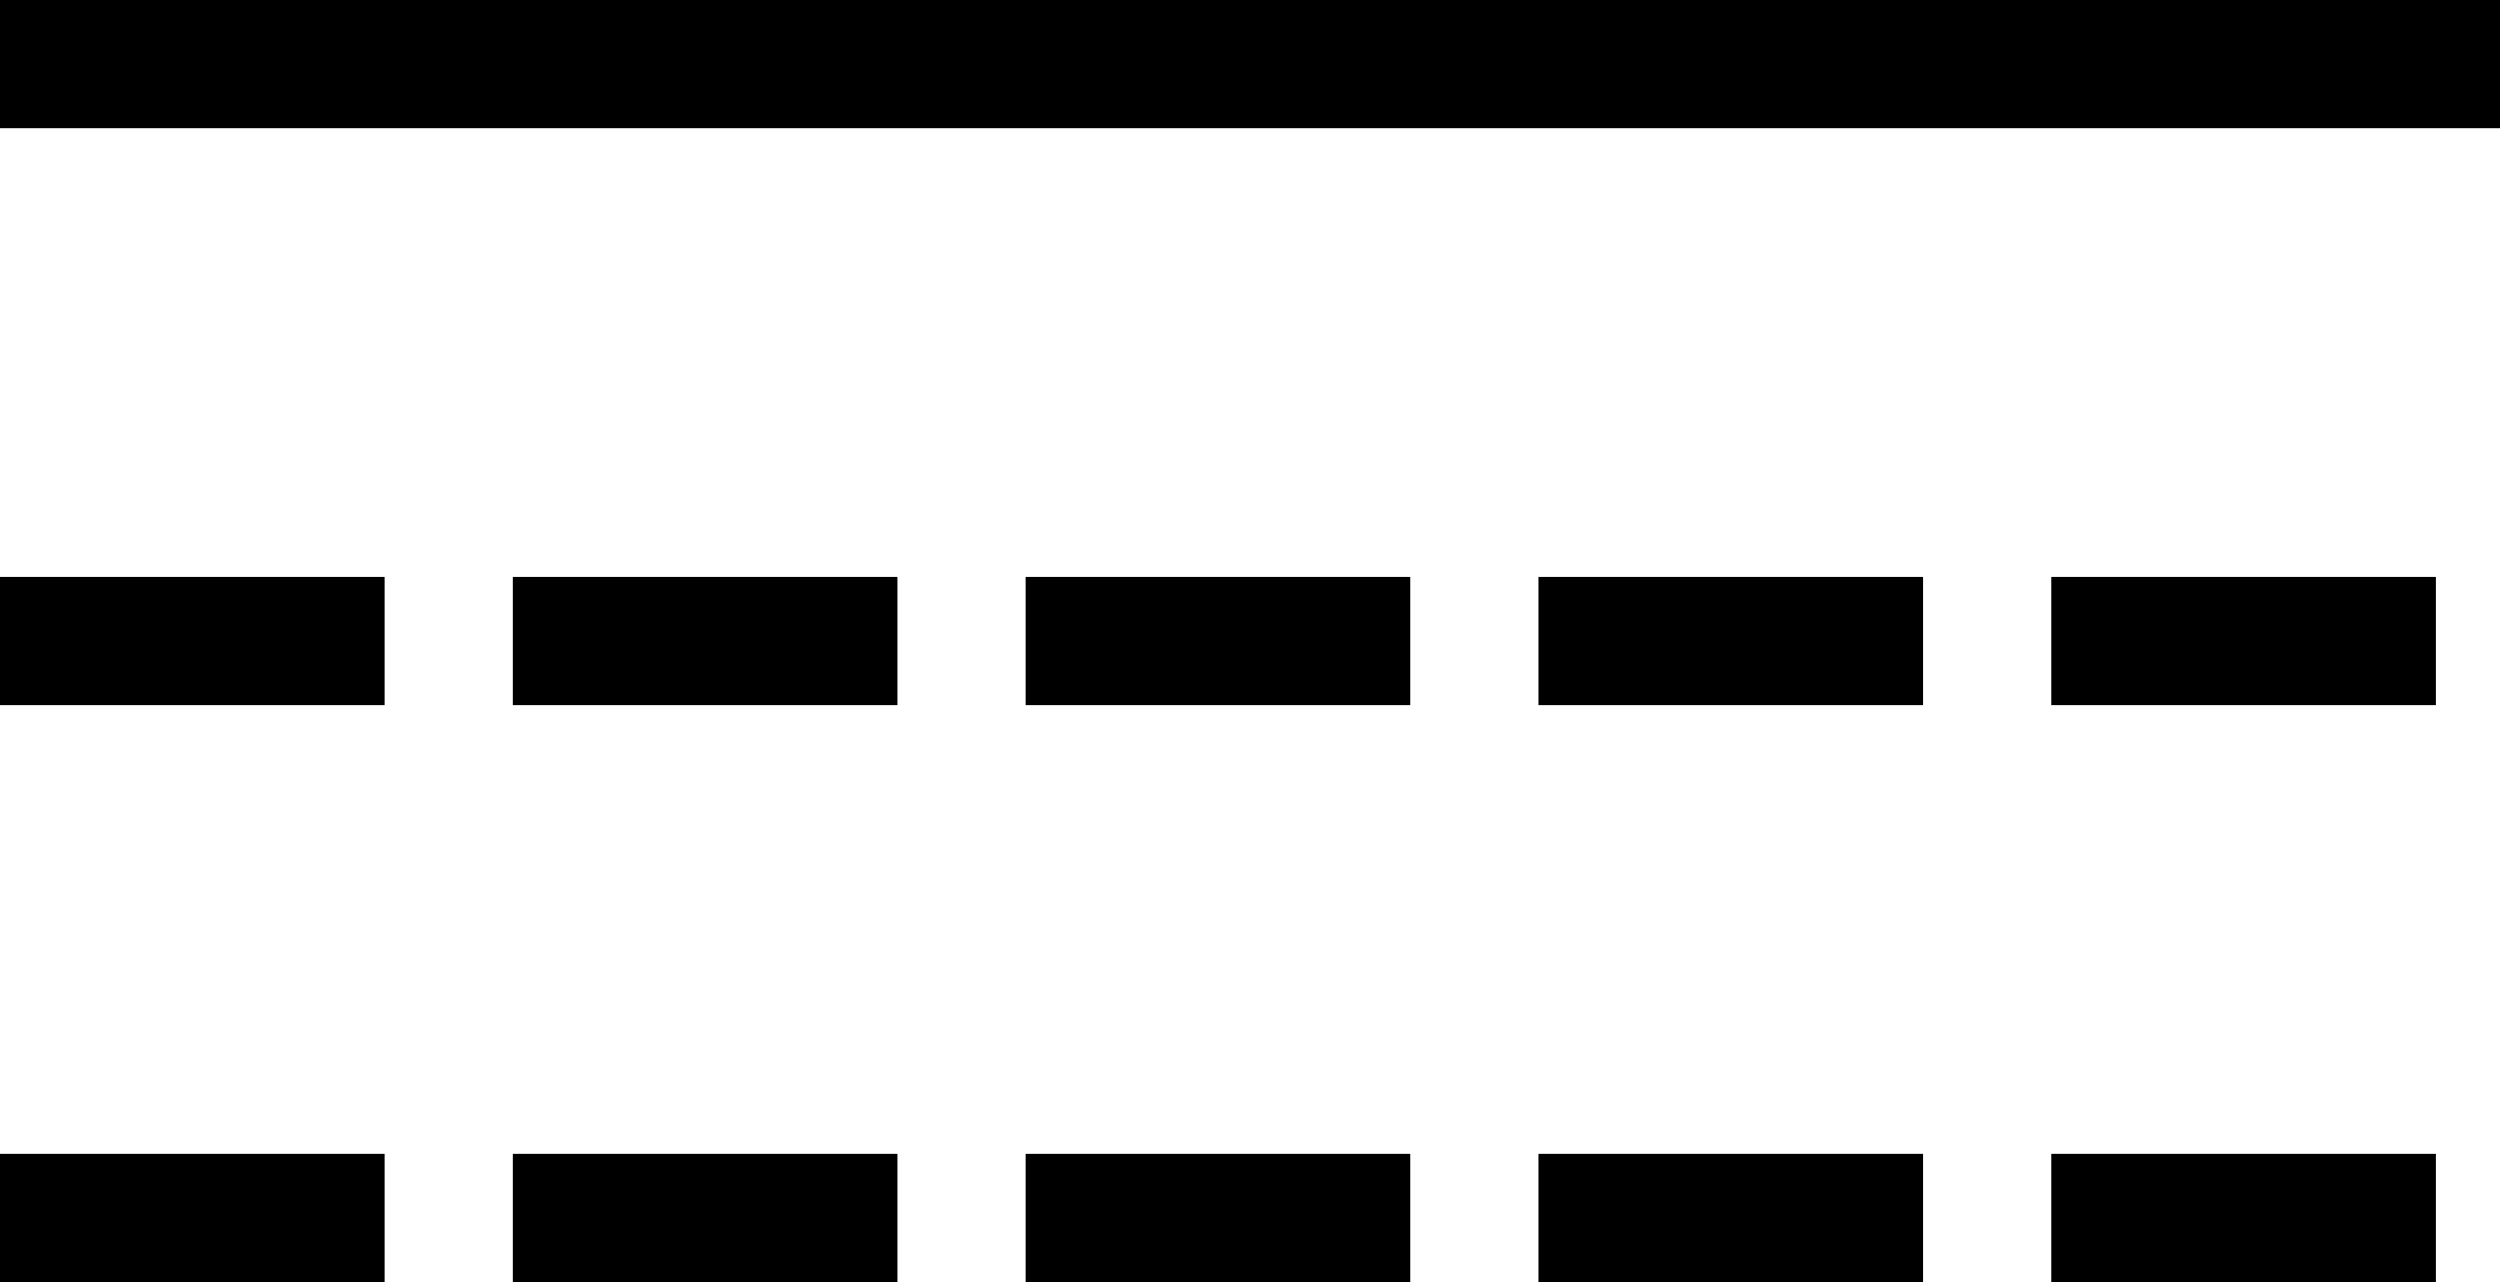 <svg width="39" height="20" viewBox="0 0 39 20" fill="none" xmlns="http://www.w3.org/2000/svg">
<line x1="1" y1="10" x2="38" y2="10" stroke="black" stroke-width="2" stroke-linecap="square" stroke-dasharray="4 4"/>
<line y1="1" x2="39" y2="1" stroke="black" stroke-width="2"/>
<line x1="1" y1="19" x2="38" y2="19" stroke="black" stroke-width="2" stroke-linecap="square" stroke-dasharray="4 4"/>
</svg>
